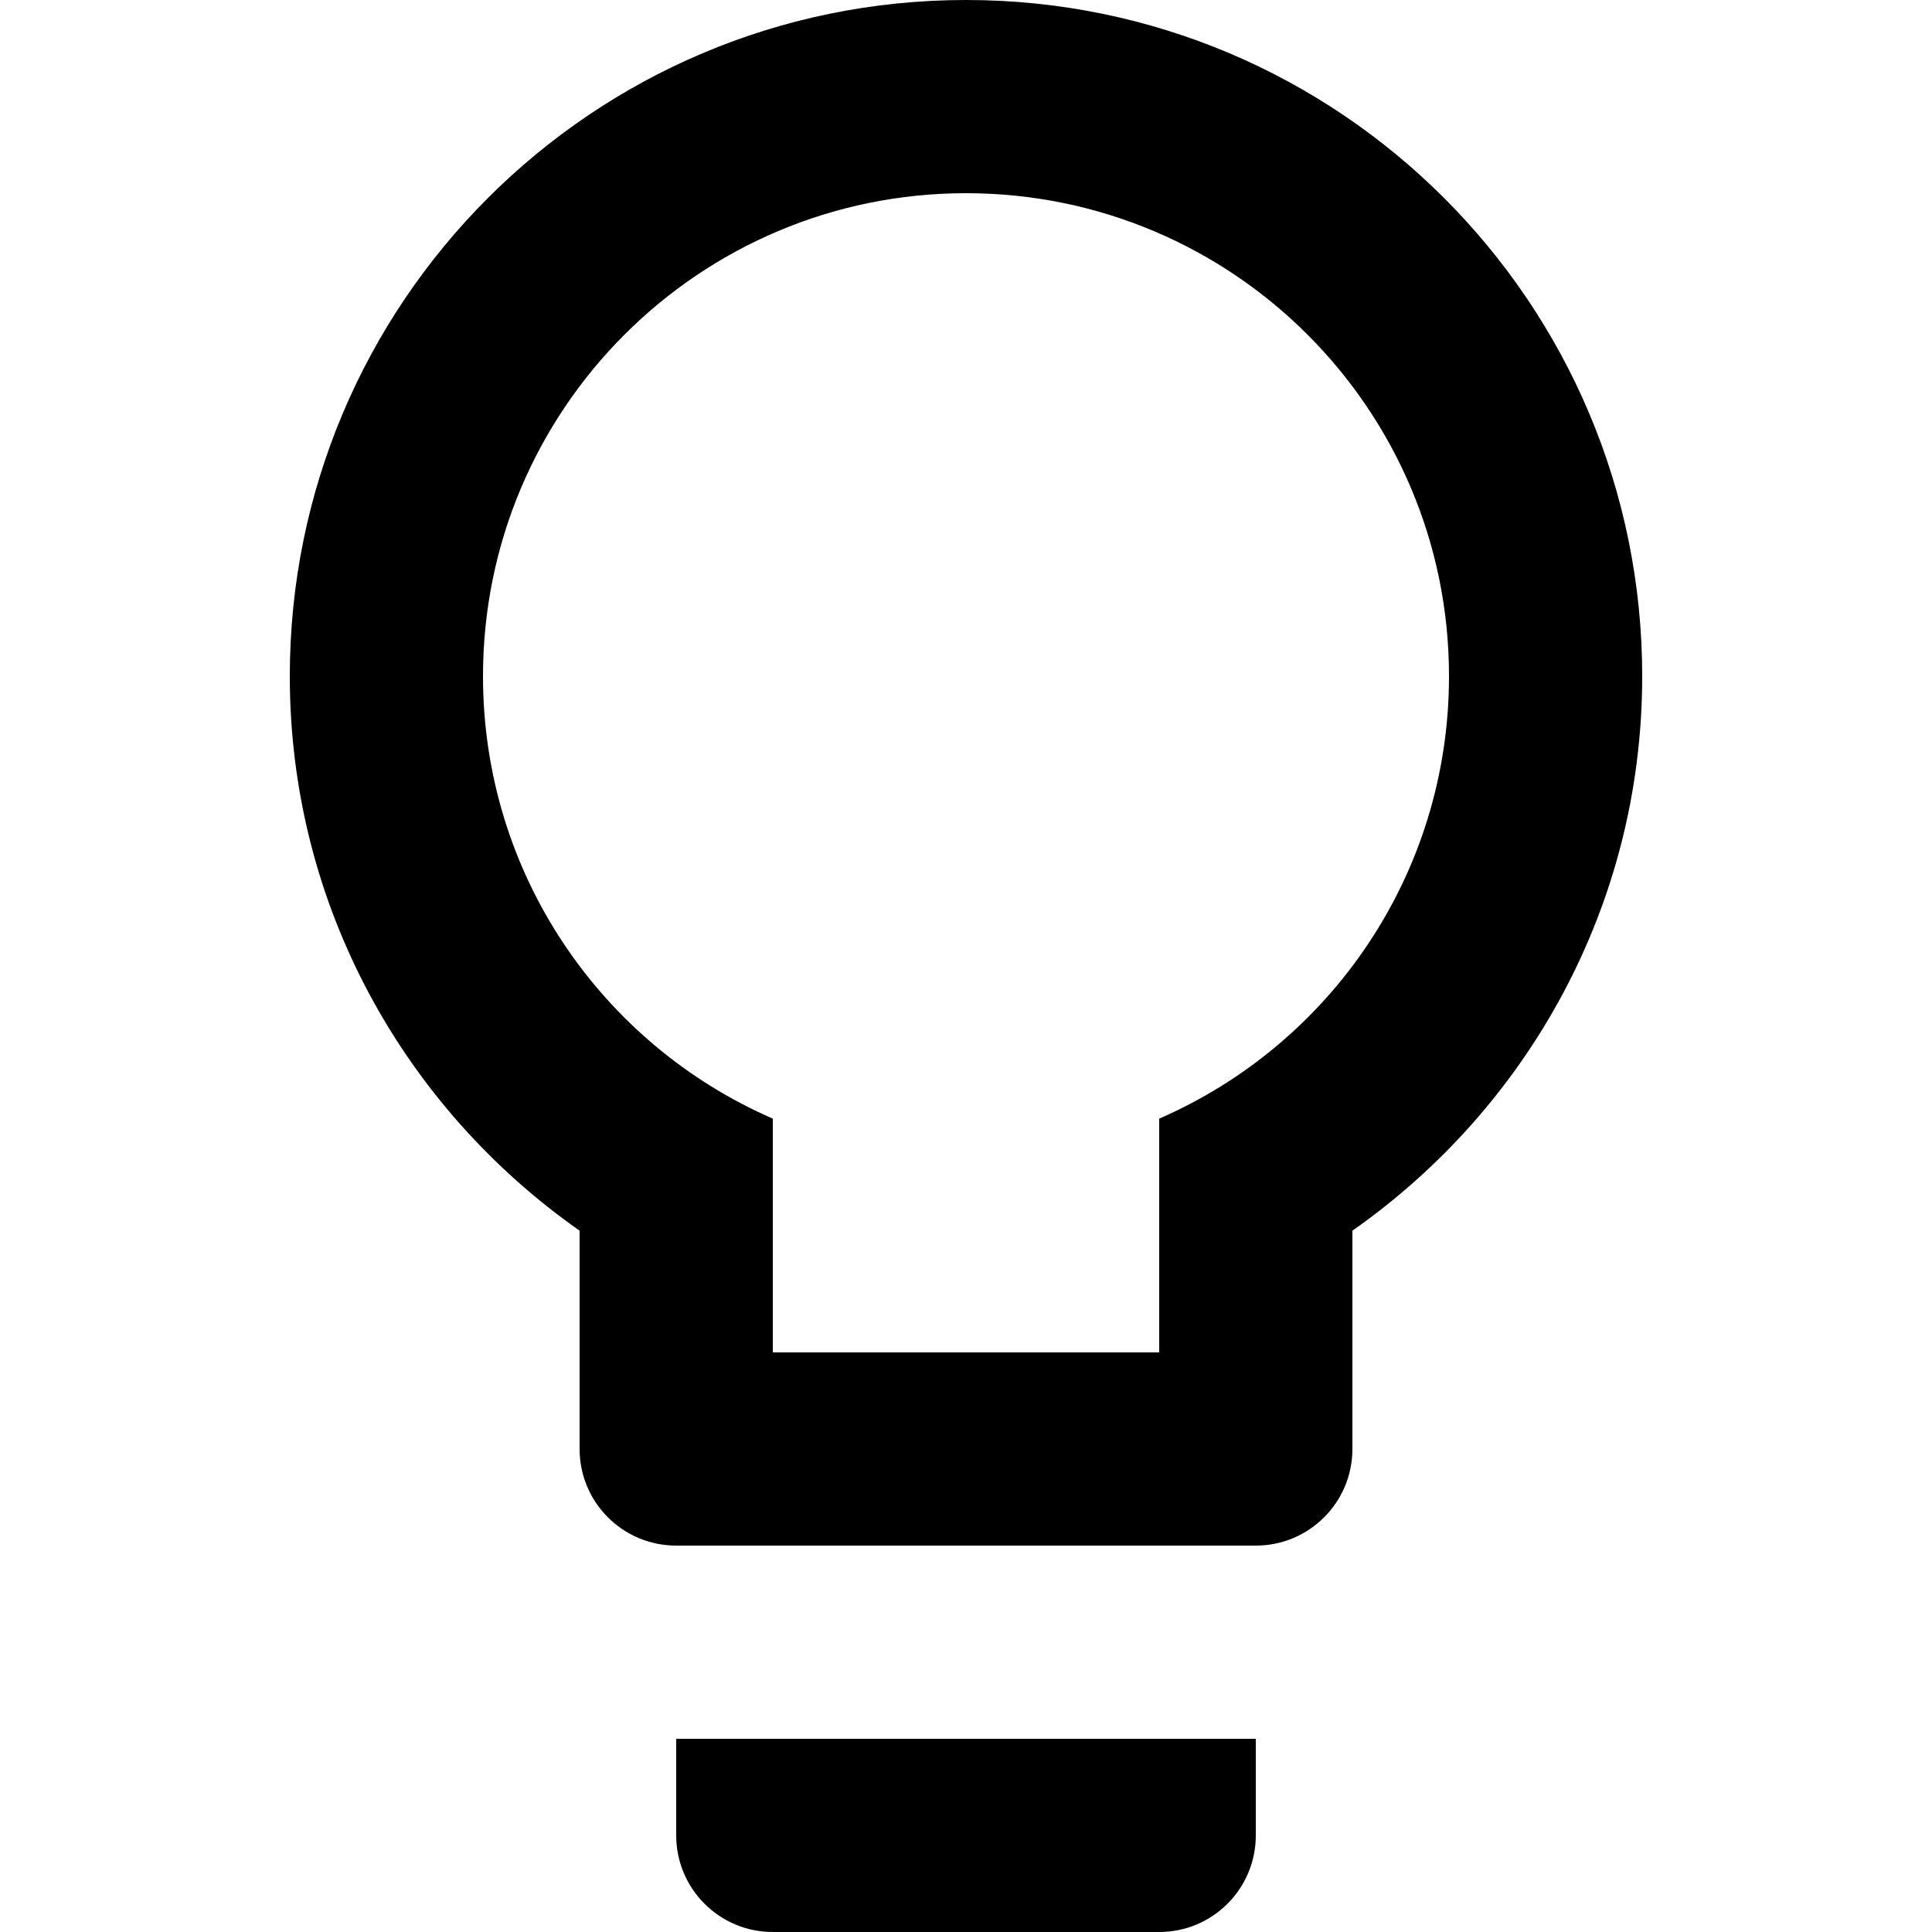 <?xml version="1.0" encoding="utf-8"?>
<!-- Generator: Adobe Illustrator 17.0.0, SVG Export Plug-In . SVG Version: 6.00 Build 0)  -->
<!DOCTYPE svg PUBLIC "-//W3C//DTD SVG 1.1//EN" "http://www.w3.org/Graphics/SVG/1.1/DTD/svg11.dtd">
<svg version="1.1" id="Layer_1" xmlns="http://www.w3.org/2000/svg" xmlns:xlink="http://www.w3.org/1999/xlink" x="0px" y="0px"
	 width="24px" height="24px" viewBox="0 0 24 24" enable-background="new 0 0 24 24" xml:space="preserve">
<path d="M12,0c4.639,0,8.4,3.761,8.4,8.4c0,2.856-1.428,5.364-3.6,6.888V18c0,0.663-0.537,1.2-1.2,1.2H8.4
	c-0.663,0-1.2-0.537-1.2-1.2v-2.712C5.028,13.764,3.6,11.256,3.6,8.4C3.6,3.761,7.361,0,12,0 M8.4,22.8v-1.2h7.2v1.2
	c0,0.663-0.537,1.2-1.2,1.2H9.6C8.937,24,8.4,23.463,8.4,22.8 M12,2.4c-3.314,0-6,2.686-6,6c0,2.46,1.476,4.572,3.6,5.496V16.8h4.8
	v-2.904C16.524,12.972,18,10.86,18,8.4C18,5.086,15.314,2.4,12,2.4z"/>
</svg>
